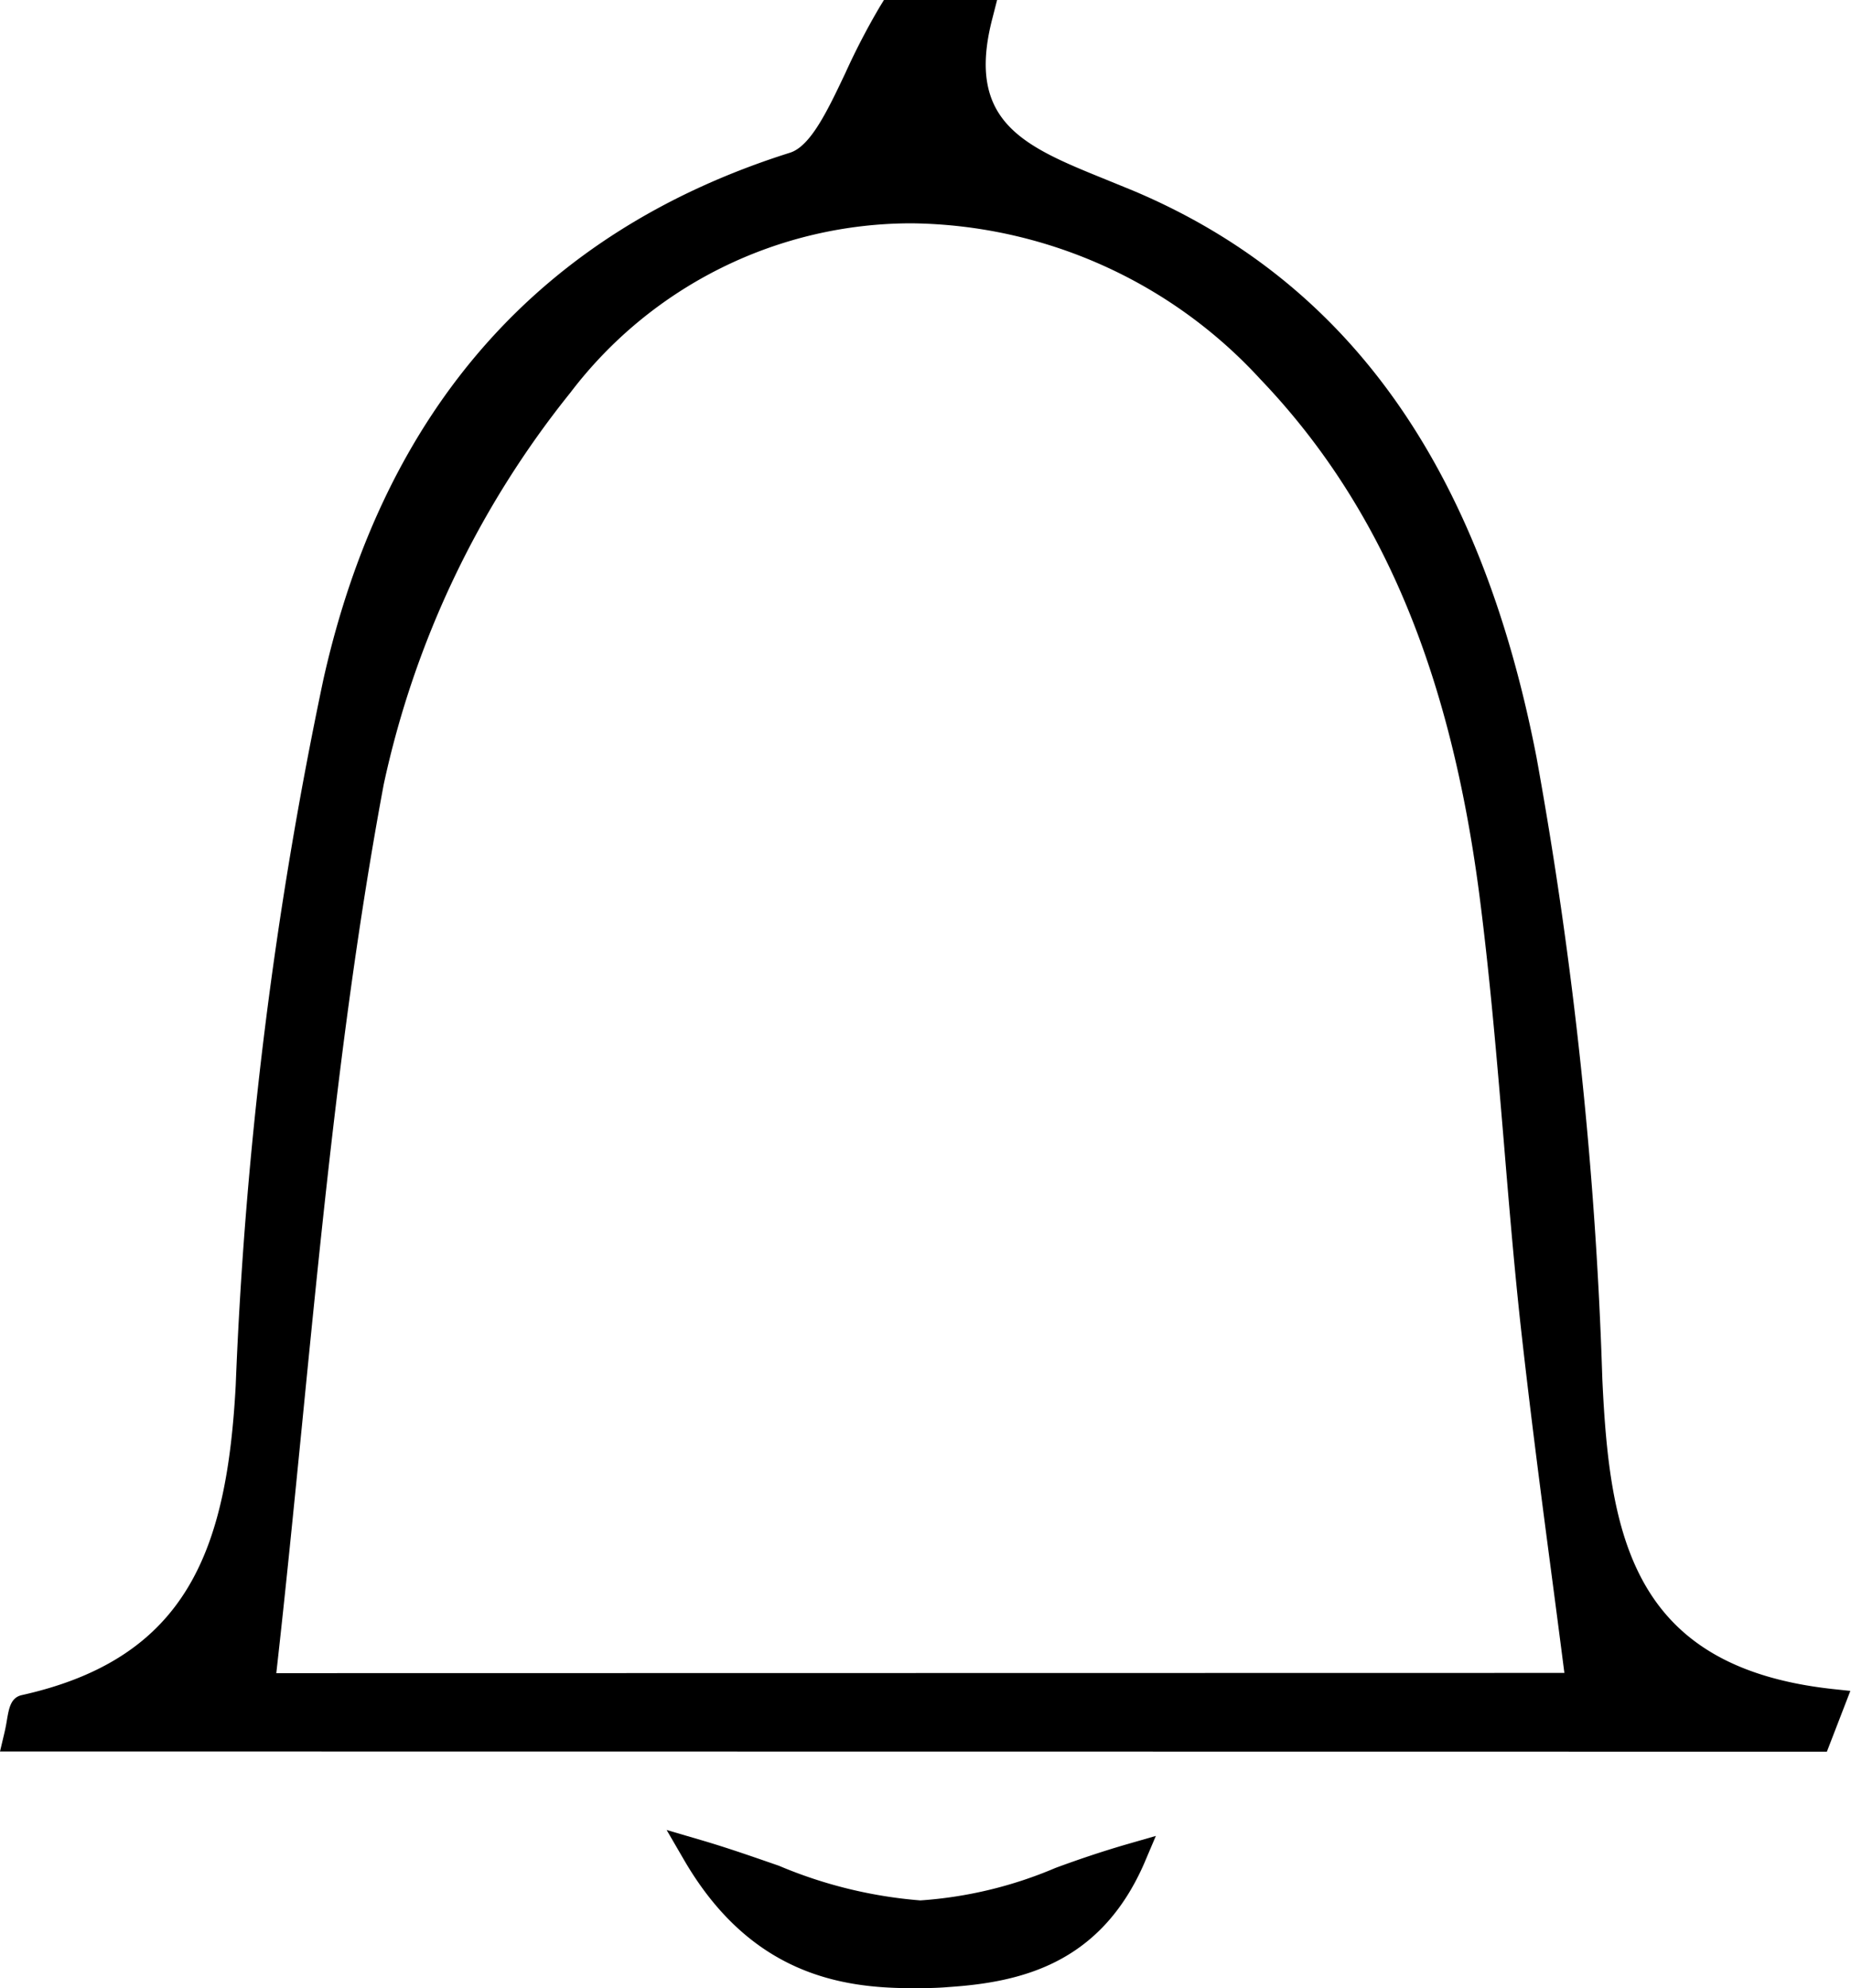 <svg xmlns="http://www.w3.org/2000/svg" viewBox="0 0 84.41 90.63">
    <path fill="#000000" d="M461.08,692.21l.19-.8c.06-.25.1-.47.13-.66.09-.51.17-1,.68-1.11,7.58-1.69,9.35-6.67,9.75-14.14a192.22,192.22,0,0,1,4-32.17c2.77-12.35,9.93-20.42,21.28-24,.94-.3,1.71-1.92,2.53-3.65a31.63,31.63,0,0,1,1.56-3l.19-.31h5.16l-.21.82c-1.25,4.77,1.46,5.86,5.21,7.38l1.2.49c9.81,4.13,15.83,12.59,18.4,25.84a192.7,192.7,0,0,1,3,28.33c.33,7.13,1.34,13.12,10.47,14.13l.84.09-1.07,2.77Zm71.34-3.58q-.3-2.33-.6-4.6c-.52-3.94-1-7.66-1.42-11.46-.29-2.7-.52-5.46-.74-8.12-.31-3.69-.63-7.51-1.11-11.23-1.34-10.34-4.51-17.83-10-23.57a21.91,21.91,0,0,0-15.89-7.1,19.54,19.54,0,0,0-15.57,7.72,42.91,42.91,0,0,0-8.51,17.85c-1.79,9.58-2.77,19.52-3.72,29.13-.37,3.73-.75,7.58-1.18,11.39Z" transform="translate(-461.08 -612.37)"/>
    <path fill="#000000" d="M502.65,703c-3.24,0-7.34-.66-10.35-5.8l-.82-1.41,1.57.46c1.26.37,2.42.78,3.55,1.17a20.78,20.78,0,0,0,6.45,1.58h0a19,19,0,0,0,6.16-1.48c1-.37,2.12-.75,3.26-1.08l1.32-.38-.54,1.27c-2,4.56-5.61,5.4-8.92,5.62C503.76,703,503.2,703,502.65,703Z" transform="translate(-461.08 -612.37)"/>
</svg>